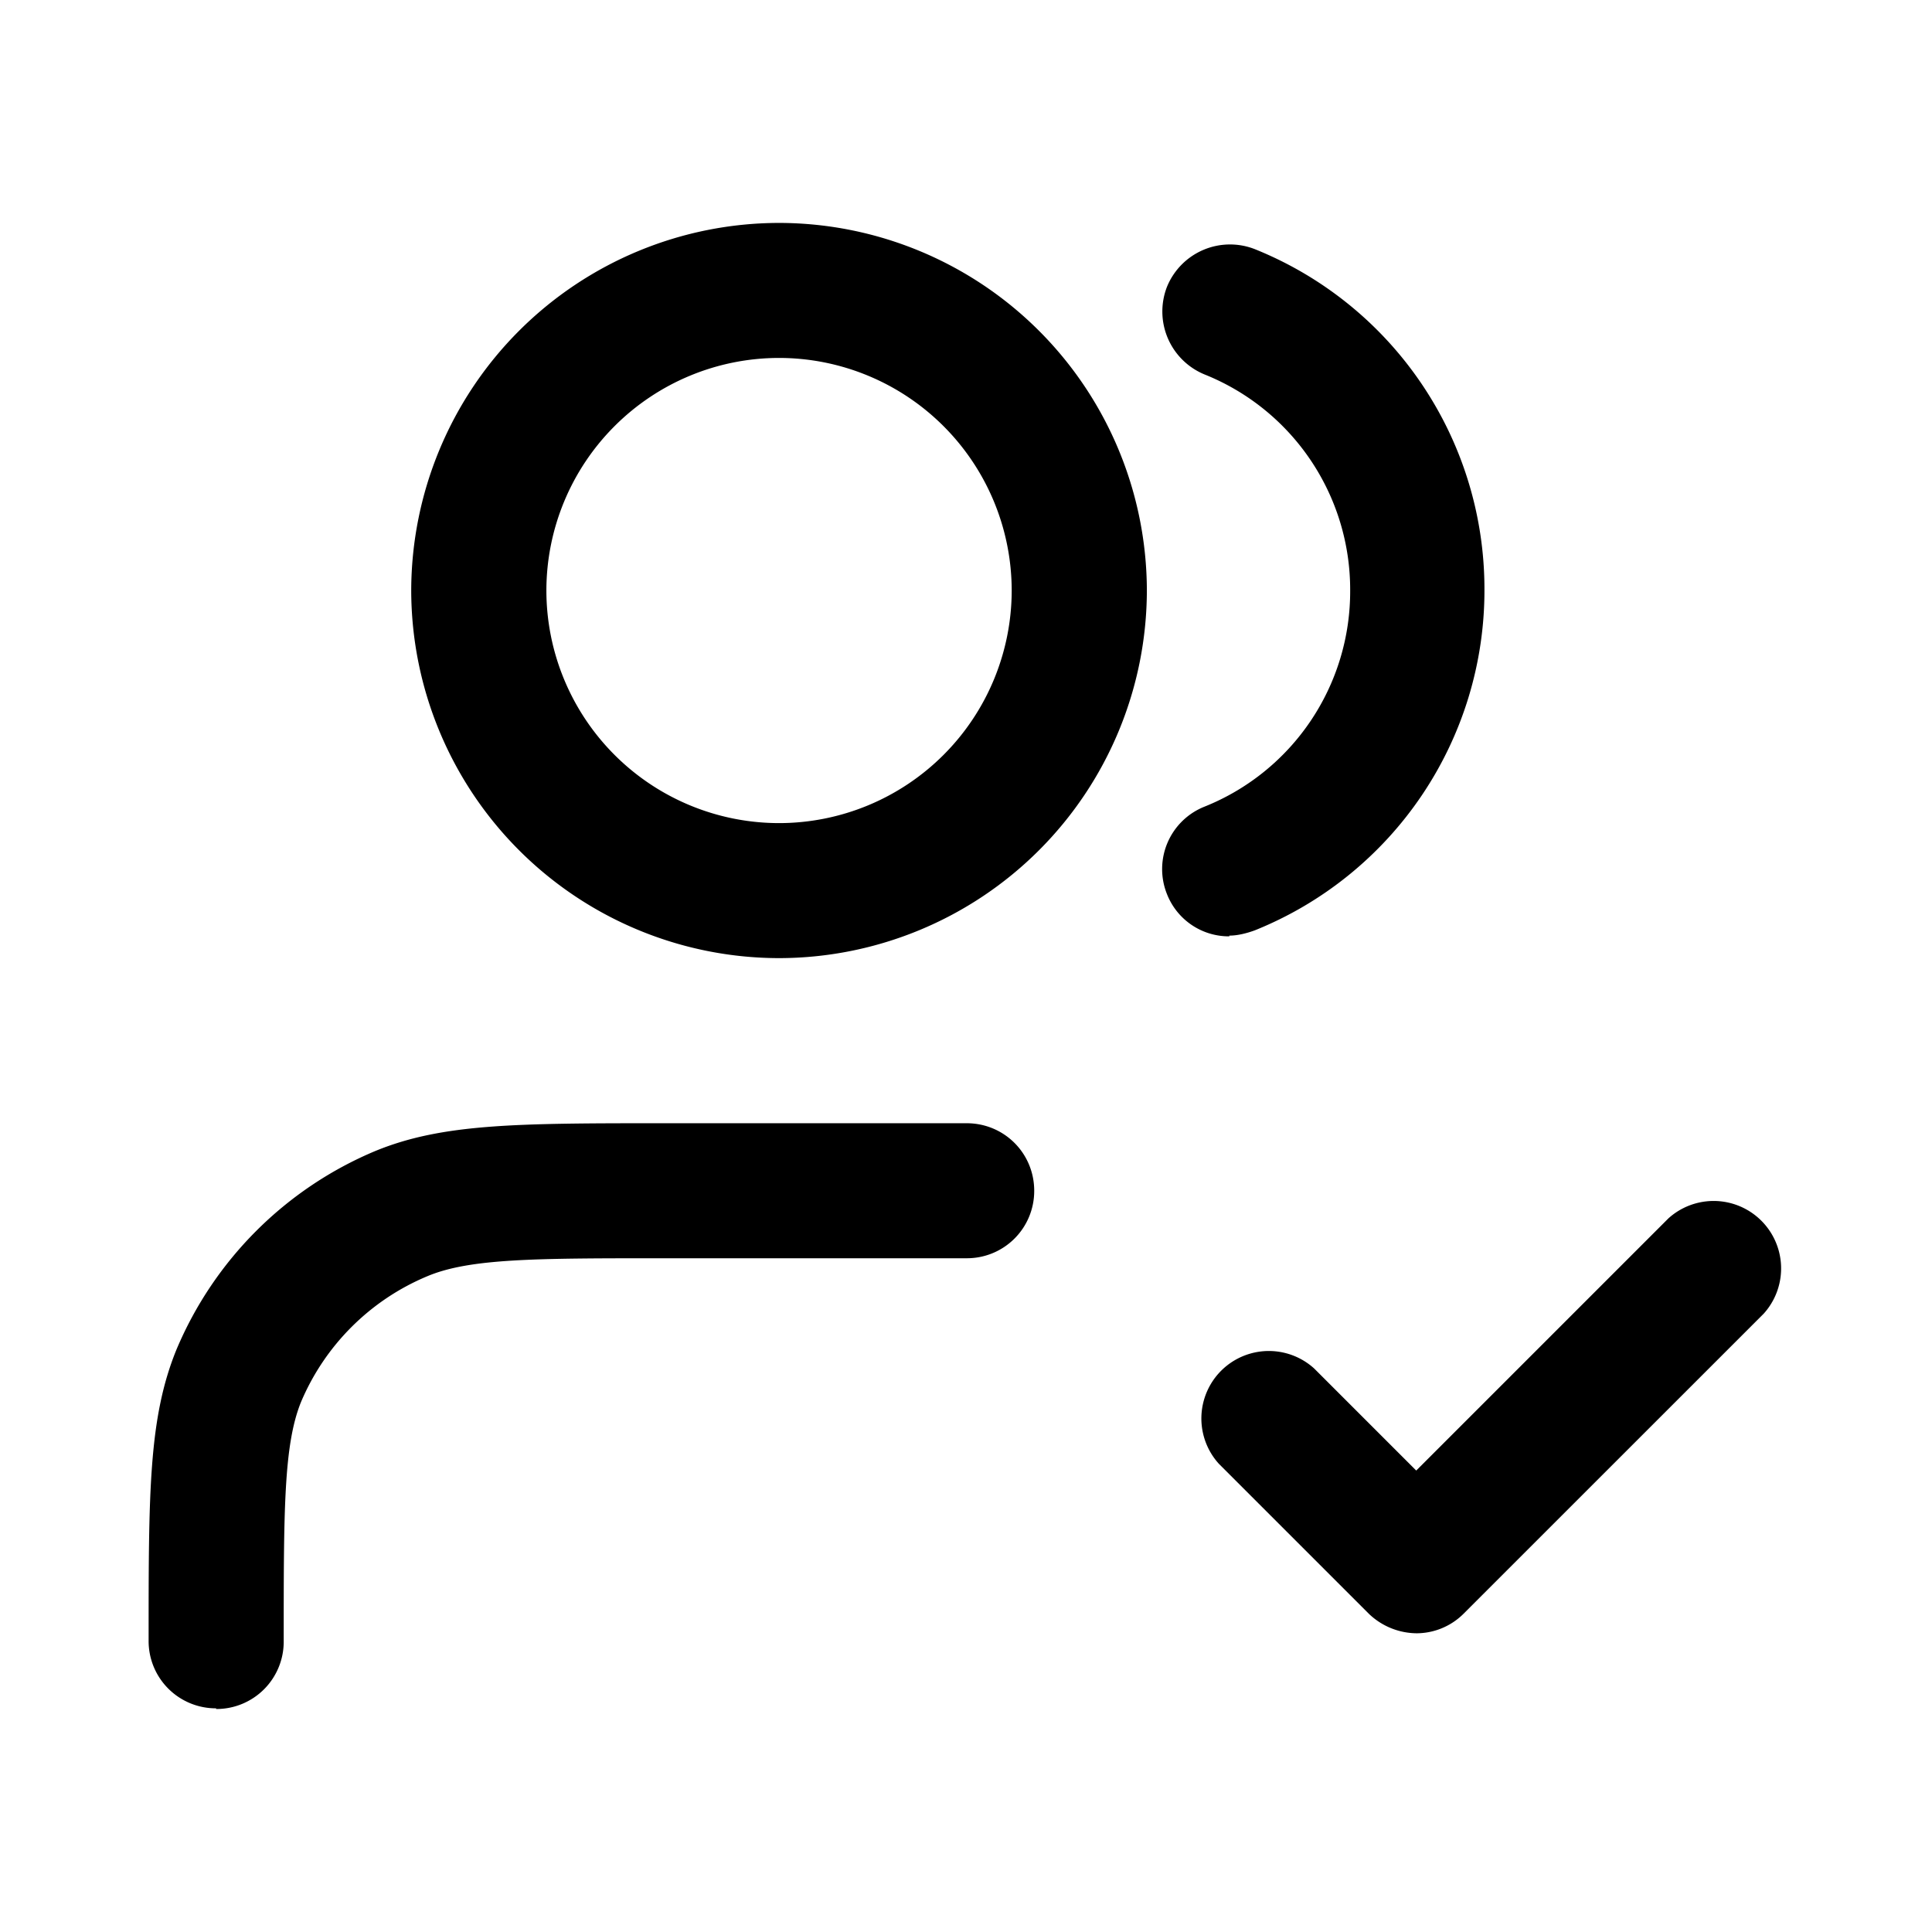 <svg xmlns="http://www.w3.org/2000/svg" width="26" height="26" fill="currentColor" class="sym sym-users-check" viewBox="0 0 26 26">
  <path d="M2.909 22.99A.905.905 0 0 1 2 22.081c0-1.999 0-2.998.374-3.917A5 5 0 0 1 5.05 15.49c.91-.374 1.92-.374 3.919-.374h4.04c.505 0 .909.404.909.909a.905.905 0 0 1-.91.908h-4.04c-1.756 0-2.645 0-3.22.243A3.17 3.17 0 0 0 4.05 18.87c-.232.575-.232 1.454-.232 3.22a.905.905 0 0 1-.909.909zm16.16-1.01a.94.94 0 0 1-.647-.262l-2.02-2.02a.908.908 0 0 1 1.283-1.282l1.374 1.374 3.393-3.393a.908.908 0 0 1 1.283 1.282l-4.04 4.039a.9.9 0 0 1-.646.262zm-8.585-9.086a4.956 4.956 0 0 1-4.95-4.947A4.956 4.956 0 0 1 10.485 3a4.956 4.956 0 0 1 4.949 4.947 4.956 4.956 0 0 1-4.95 4.947m0-8.077a3.133 3.133 0 0 0-3.131 3.13 3.133 3.133 0 0 0 3.13 3.13 3.133 3.133 0 0 0 3.132-3.13 3.133 3.133 0 0 0-3.131-3.13m6.06 7.784a.895.895 0 0 1-.838-.565.904.904 0 0 1 .505-1.181 3.12 3.12 0 0 0 1.959-2.908 3.12 3.12 0 0 0-1.96-2.908.916.916 0 0 1-.505-1.18.916.916 0 0 1 1.182-.506 4.93 4.93 0 0 1 3.09 4.584 4.93 4.93 0 0 1-3.09 4.583c-.11.04-.232.071-.343.071z"/>
</svg>